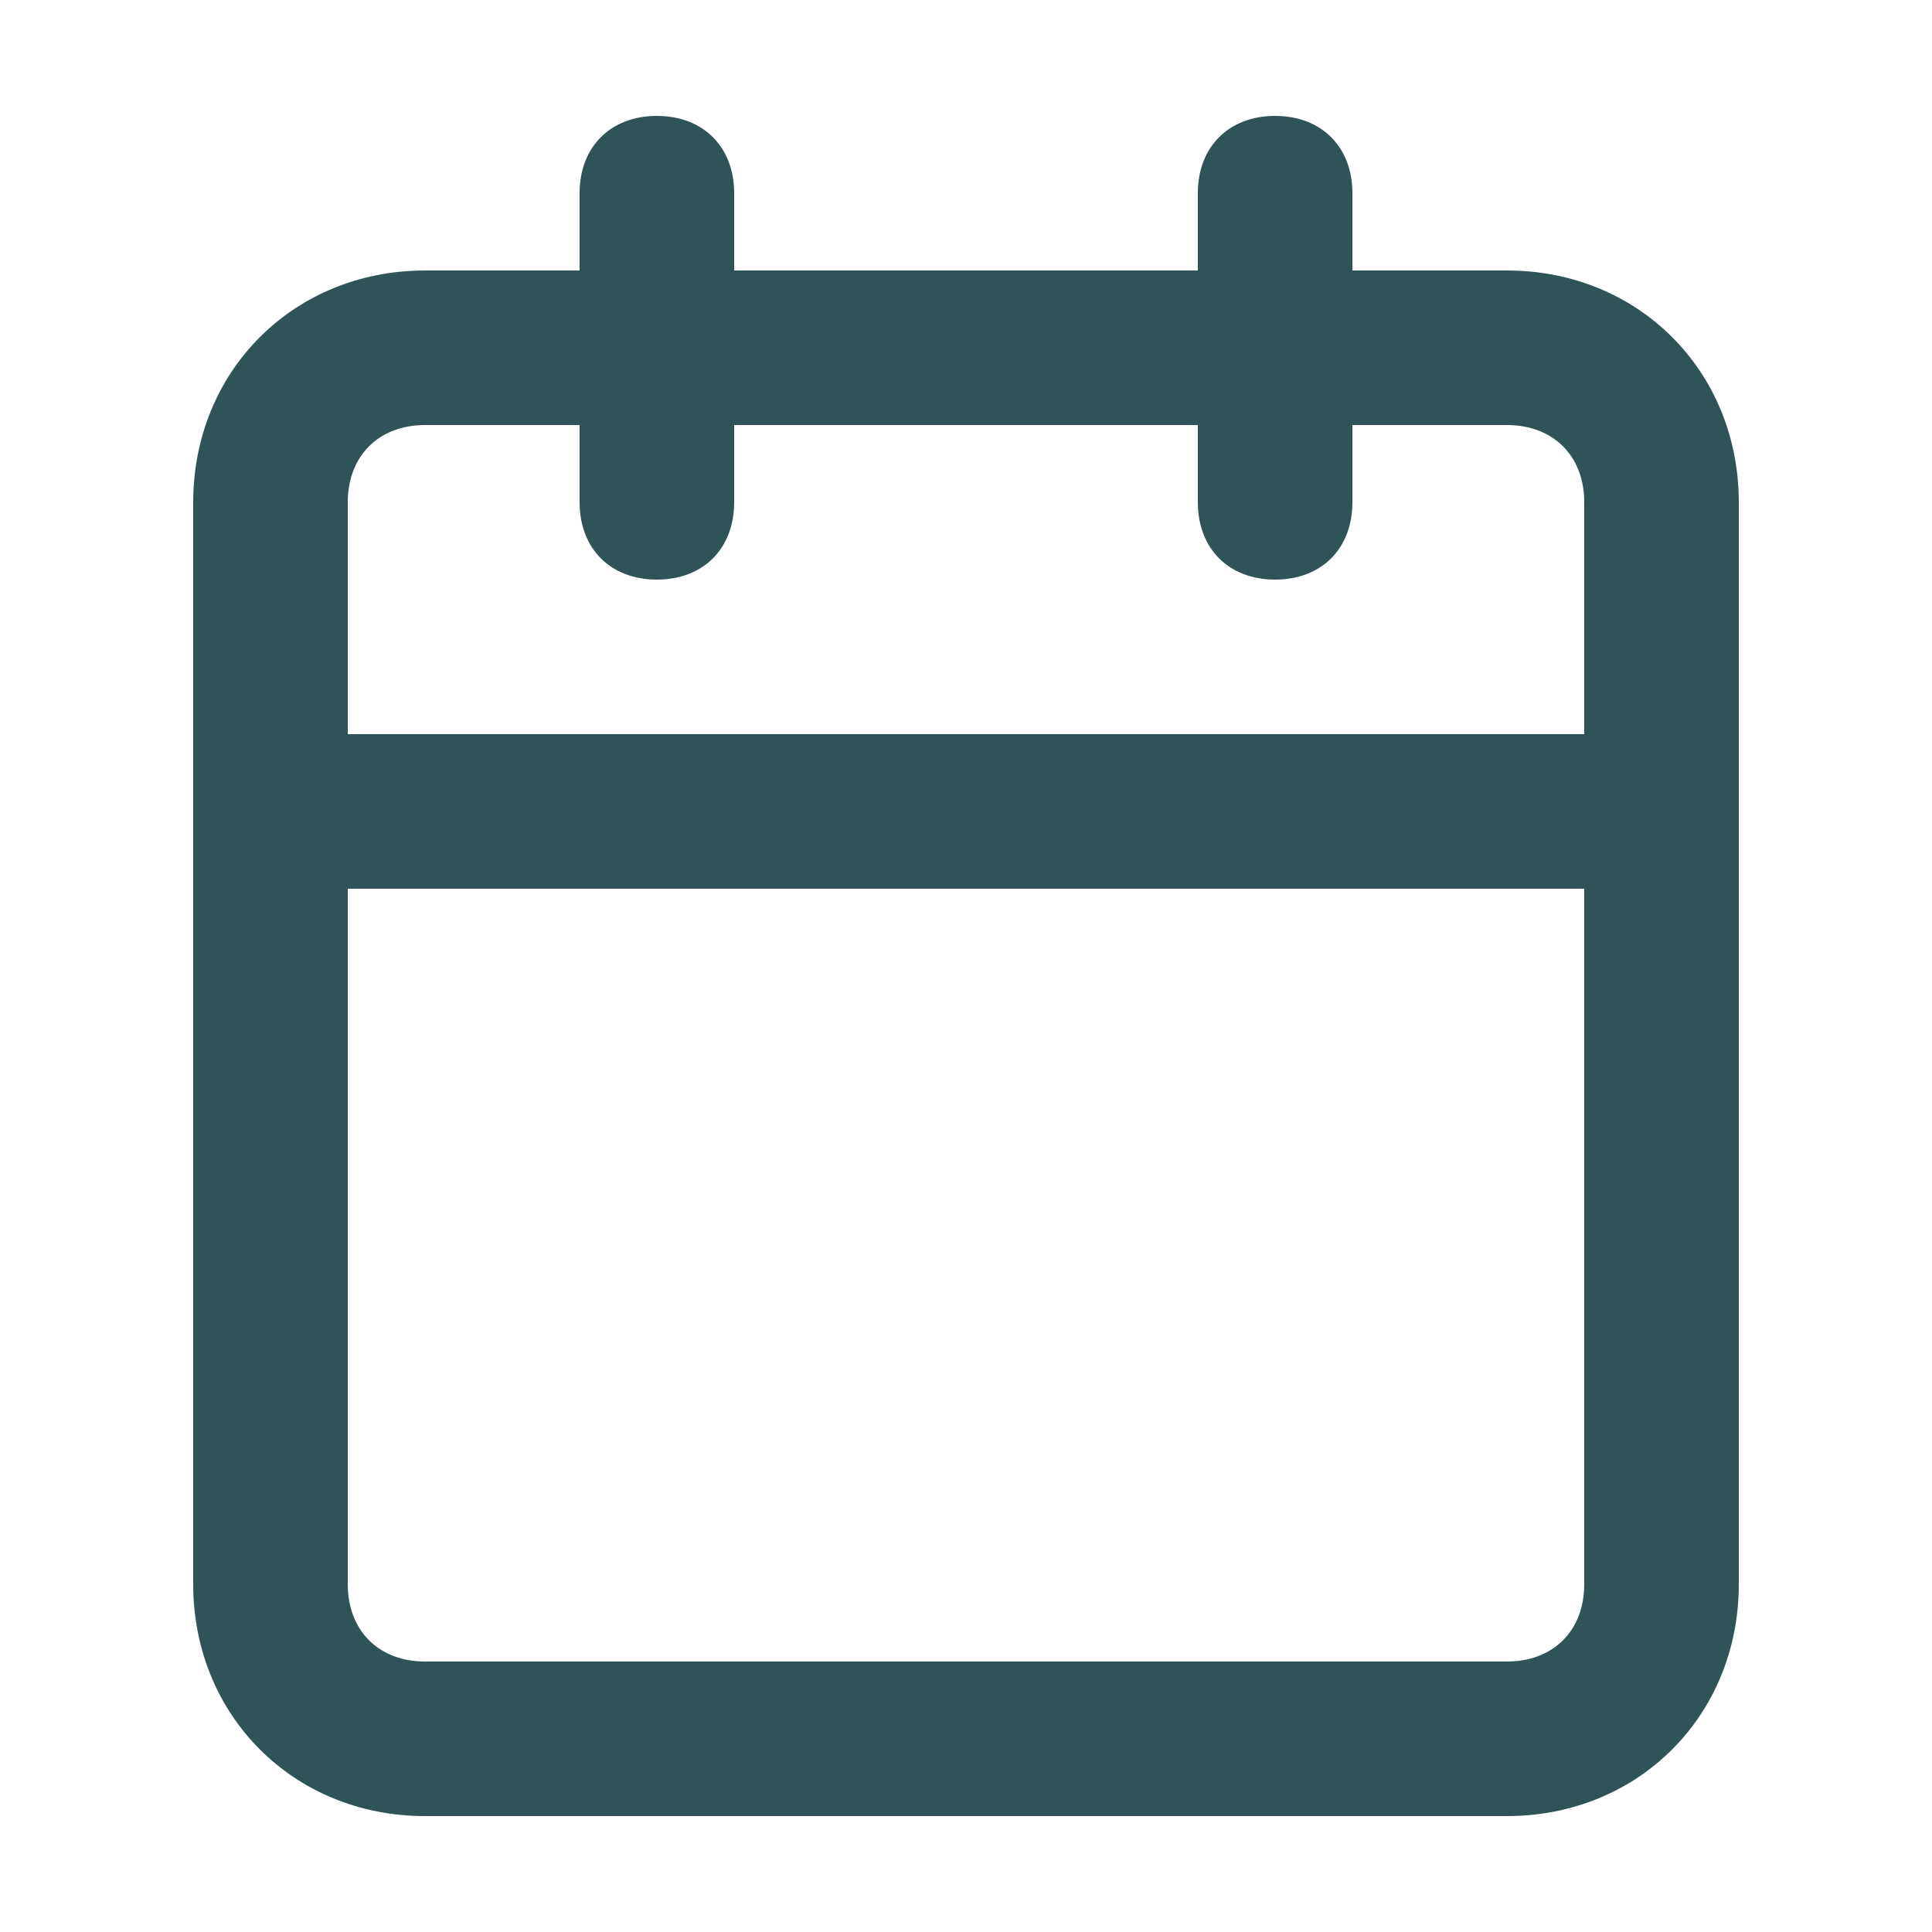 <?xml version="1.0" encoding="utf-8"?>
<!-- Generator: Adobe Illustrator 24.1.0, SVG Export Plug-In . SVG Version: 6.00 Build 0)  -->
<svg version="1.1" id="レイヤー_1" xmlns="http://www.w3.org/2000/svg" xmlns:xlink="http://www.w3.org/1999/xlink" x="0px"
	 y="0px" viewBox="0 0 25 25" style="enable-background:new 0 0 25 25;" xml:space="preserve">
<style type="text/css">
	.st0{fill:#2F5457;}
</style>
<path class="st0" d="M19.5,3.5h-2v-1c0-0.6-0.4-1-1-1s-1,0.4-1,1v1h-6v-1c0-0.6-0.4-1-1-1s-1,0.4-1,1v1h-2c-1.7,0-3,1.3-3,3v14
	c0,1.7,1.3,3,3,3h14c1.7,0,3-1.3,3-3v-14C22.5,4.8,21.2,3.5,19.5,3.5z M5.5,5.5h2v1c0,0.6,0.4,1,1,1s1-0.4,1-1v-1h6v1
	c0,0.6,0.4,1,1,1s1-0.4,1-1v-1h2c0.6,0,1,0.4,1,1v3h-16v-3C4.5,5.9,4.9,5.5,5.5,5.5z M19.5,21.5h-14c-0.6,0-1-0.4-1-1v-9h16v9
	C20.5,21.1,20.1,21.5,19.5,21.5z"/>
</svg>
